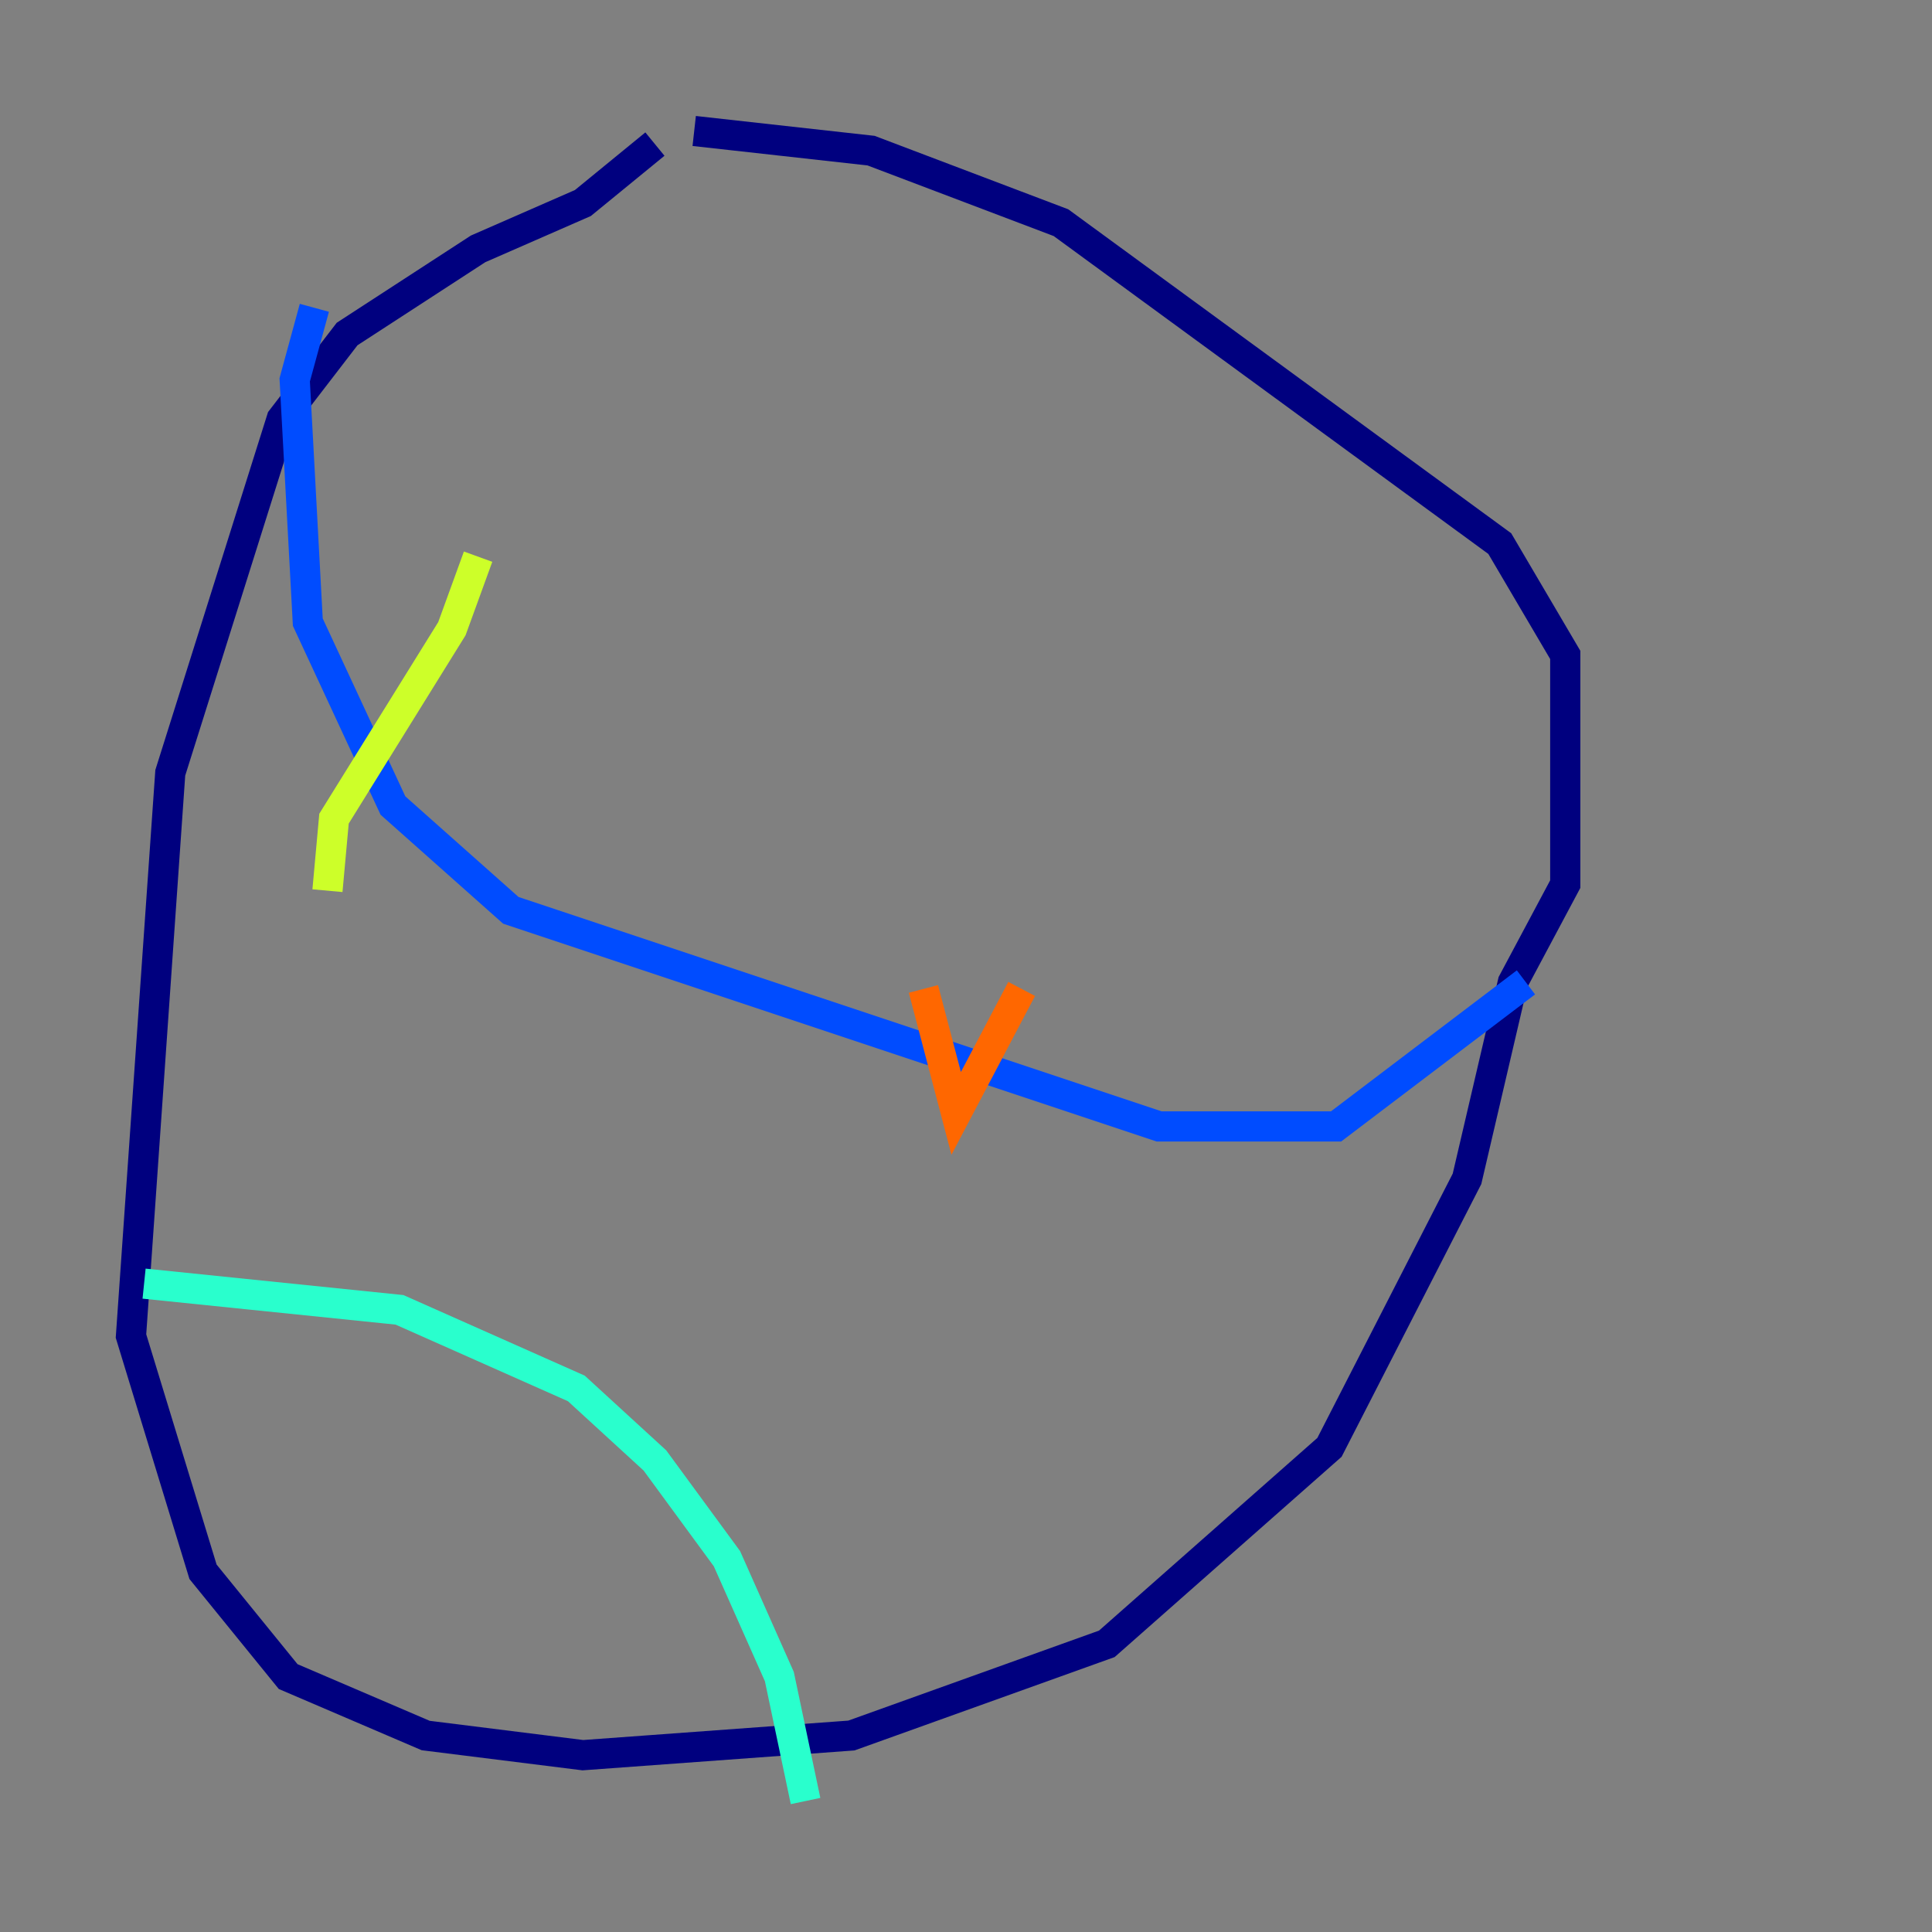 <?xml version="1.0" encoding="utf-8" ?>
<svg baseProfile="tiny" height="128" version="1.2" viewBox="0,0,128,128" width="128" xmlns="http://www.w3.org/2000/svg" xmlns:ev="http://www.w3.org/2001/xml-events" xmlns:xlink="http://www.w3.org/1999/xlink"><rect x="0" y="0" width="128" height="128" fill="#808080" stroke="none"/><defs /><polyline fill="none" points="43.39,9.546 38.617,13.451 31.675,16.488 22.997,22.129 18.658,27.77 11.281,51.2 8.678,88.515 13.451,104.136 19.091,111.078 28.203,114.983 38.617,116.285 56.407,114.983 73.329,108.909 88.081,95.891 97.193,78.102 100.231,65.085 103.702,58.576 103.702,43.39 99.363,36.014 70.291,14.752 57.709,9.98 45.993,8.678" stroke="#00007f" stroke-width="2" /><polyline fill="none" points="20.827,20.393 19.525,25.166 20.393,41.22 26.034,53.37 33.844,60.312 76.8,74.63 88.515,74.63 101.098,65.085" stroke="#004cff" stroke-width="2" /><polyline fill="none" points="9.546,85.044 26.468,86.78 38.183,91.986 43.39,96.759 48.163,103.268 51.634,111.078 53.37,119.322" stroke="#29ffcd" stroke-width="2" /><polyline fill="none" points="21.695,59.01 22.129,54.237 29.939,41.654 31.675,36.881" stroke="#cdff29" stroke-width="2" /><polyline fill="none" points="61.18,65.519 63.349,73.763 67.688,65.519" stroke="#ff6700" stroke-width="2" /><polyline fill="none" points="80.271,65.085 80.271,65.085" stroke="#7f0000" stroke-width="2" /></svg>